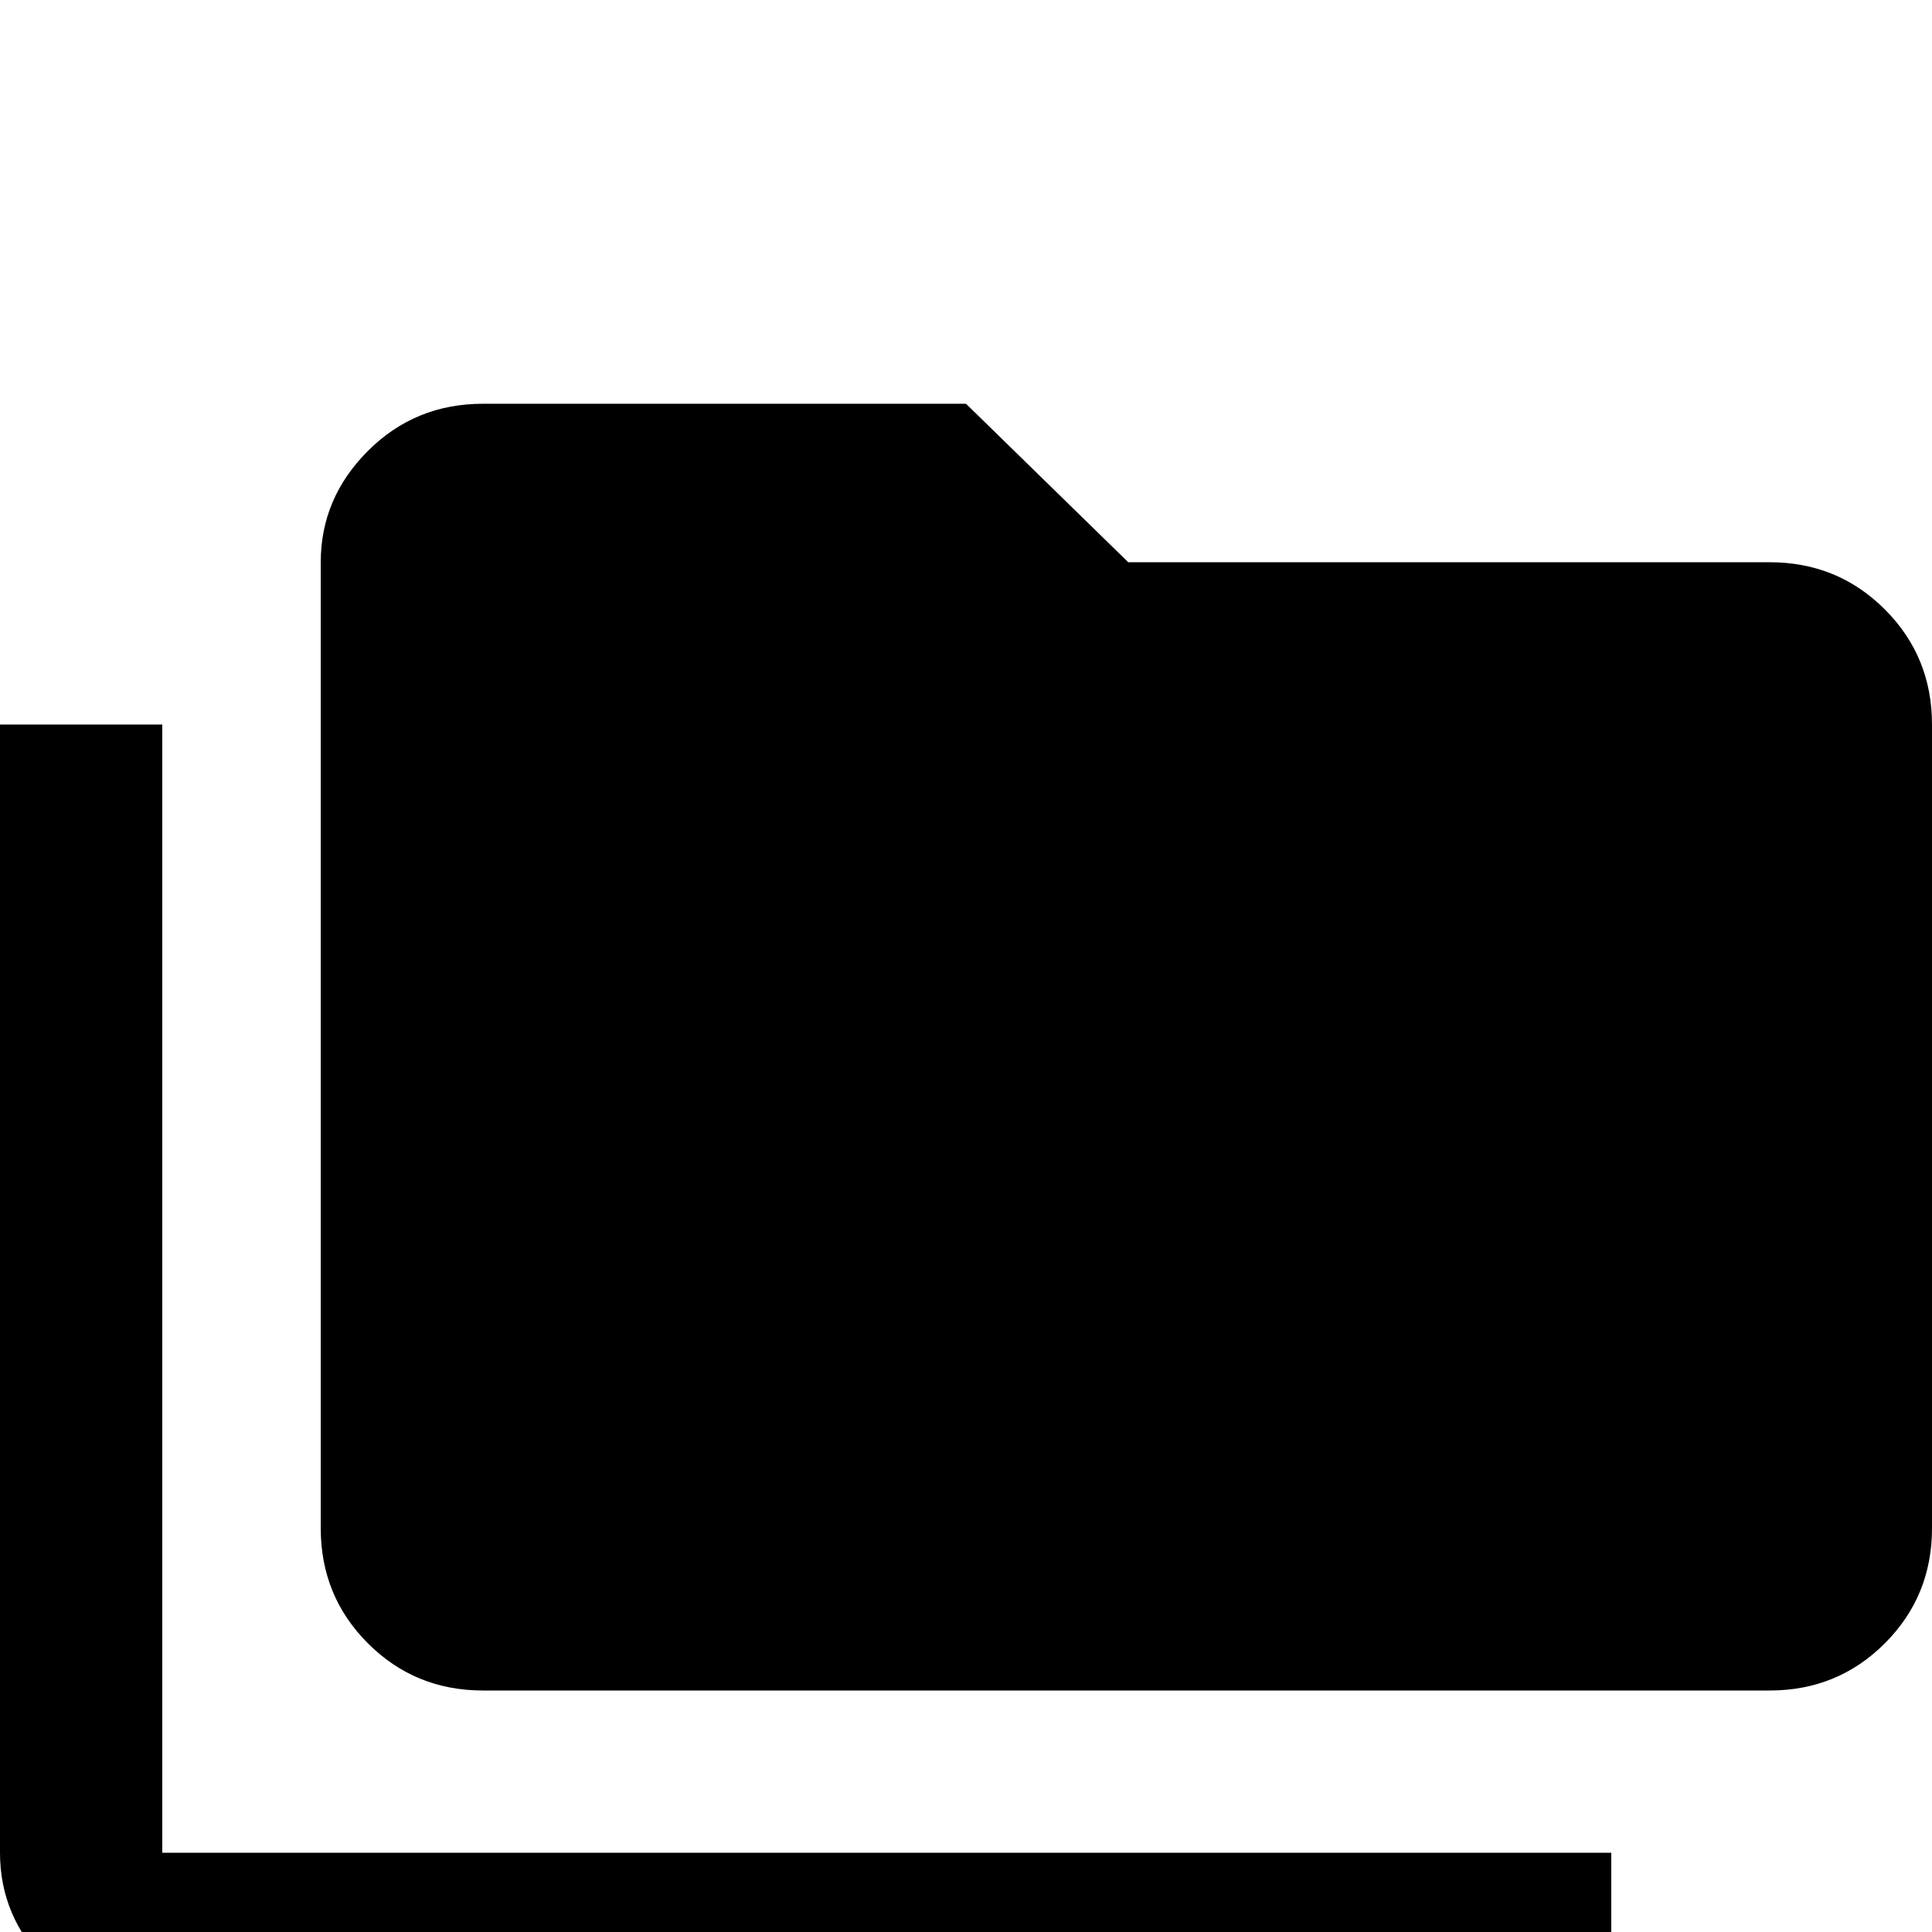 <svg xmlns="http://www.w3.org/2000/svg" viewBox="0 -512 512 512">
	<path fill="#000000" d="M469 -363H299L256 -405H128Q110 -405 97.5 -392.5Q85 -380 85 -363V-107Q85 -89 97.5 -76.5Q110 -64 128 -64H469Q487 -64 499.5 -76.5Q512 -89 512 -107V-320Q512 -338 499.5 -350.5Q487 -363 469 -363ZM43 -320H0V-21Q0 -4 12.5 8.5Q25 21 43 21H427V-21H43Z"/>
</svg>